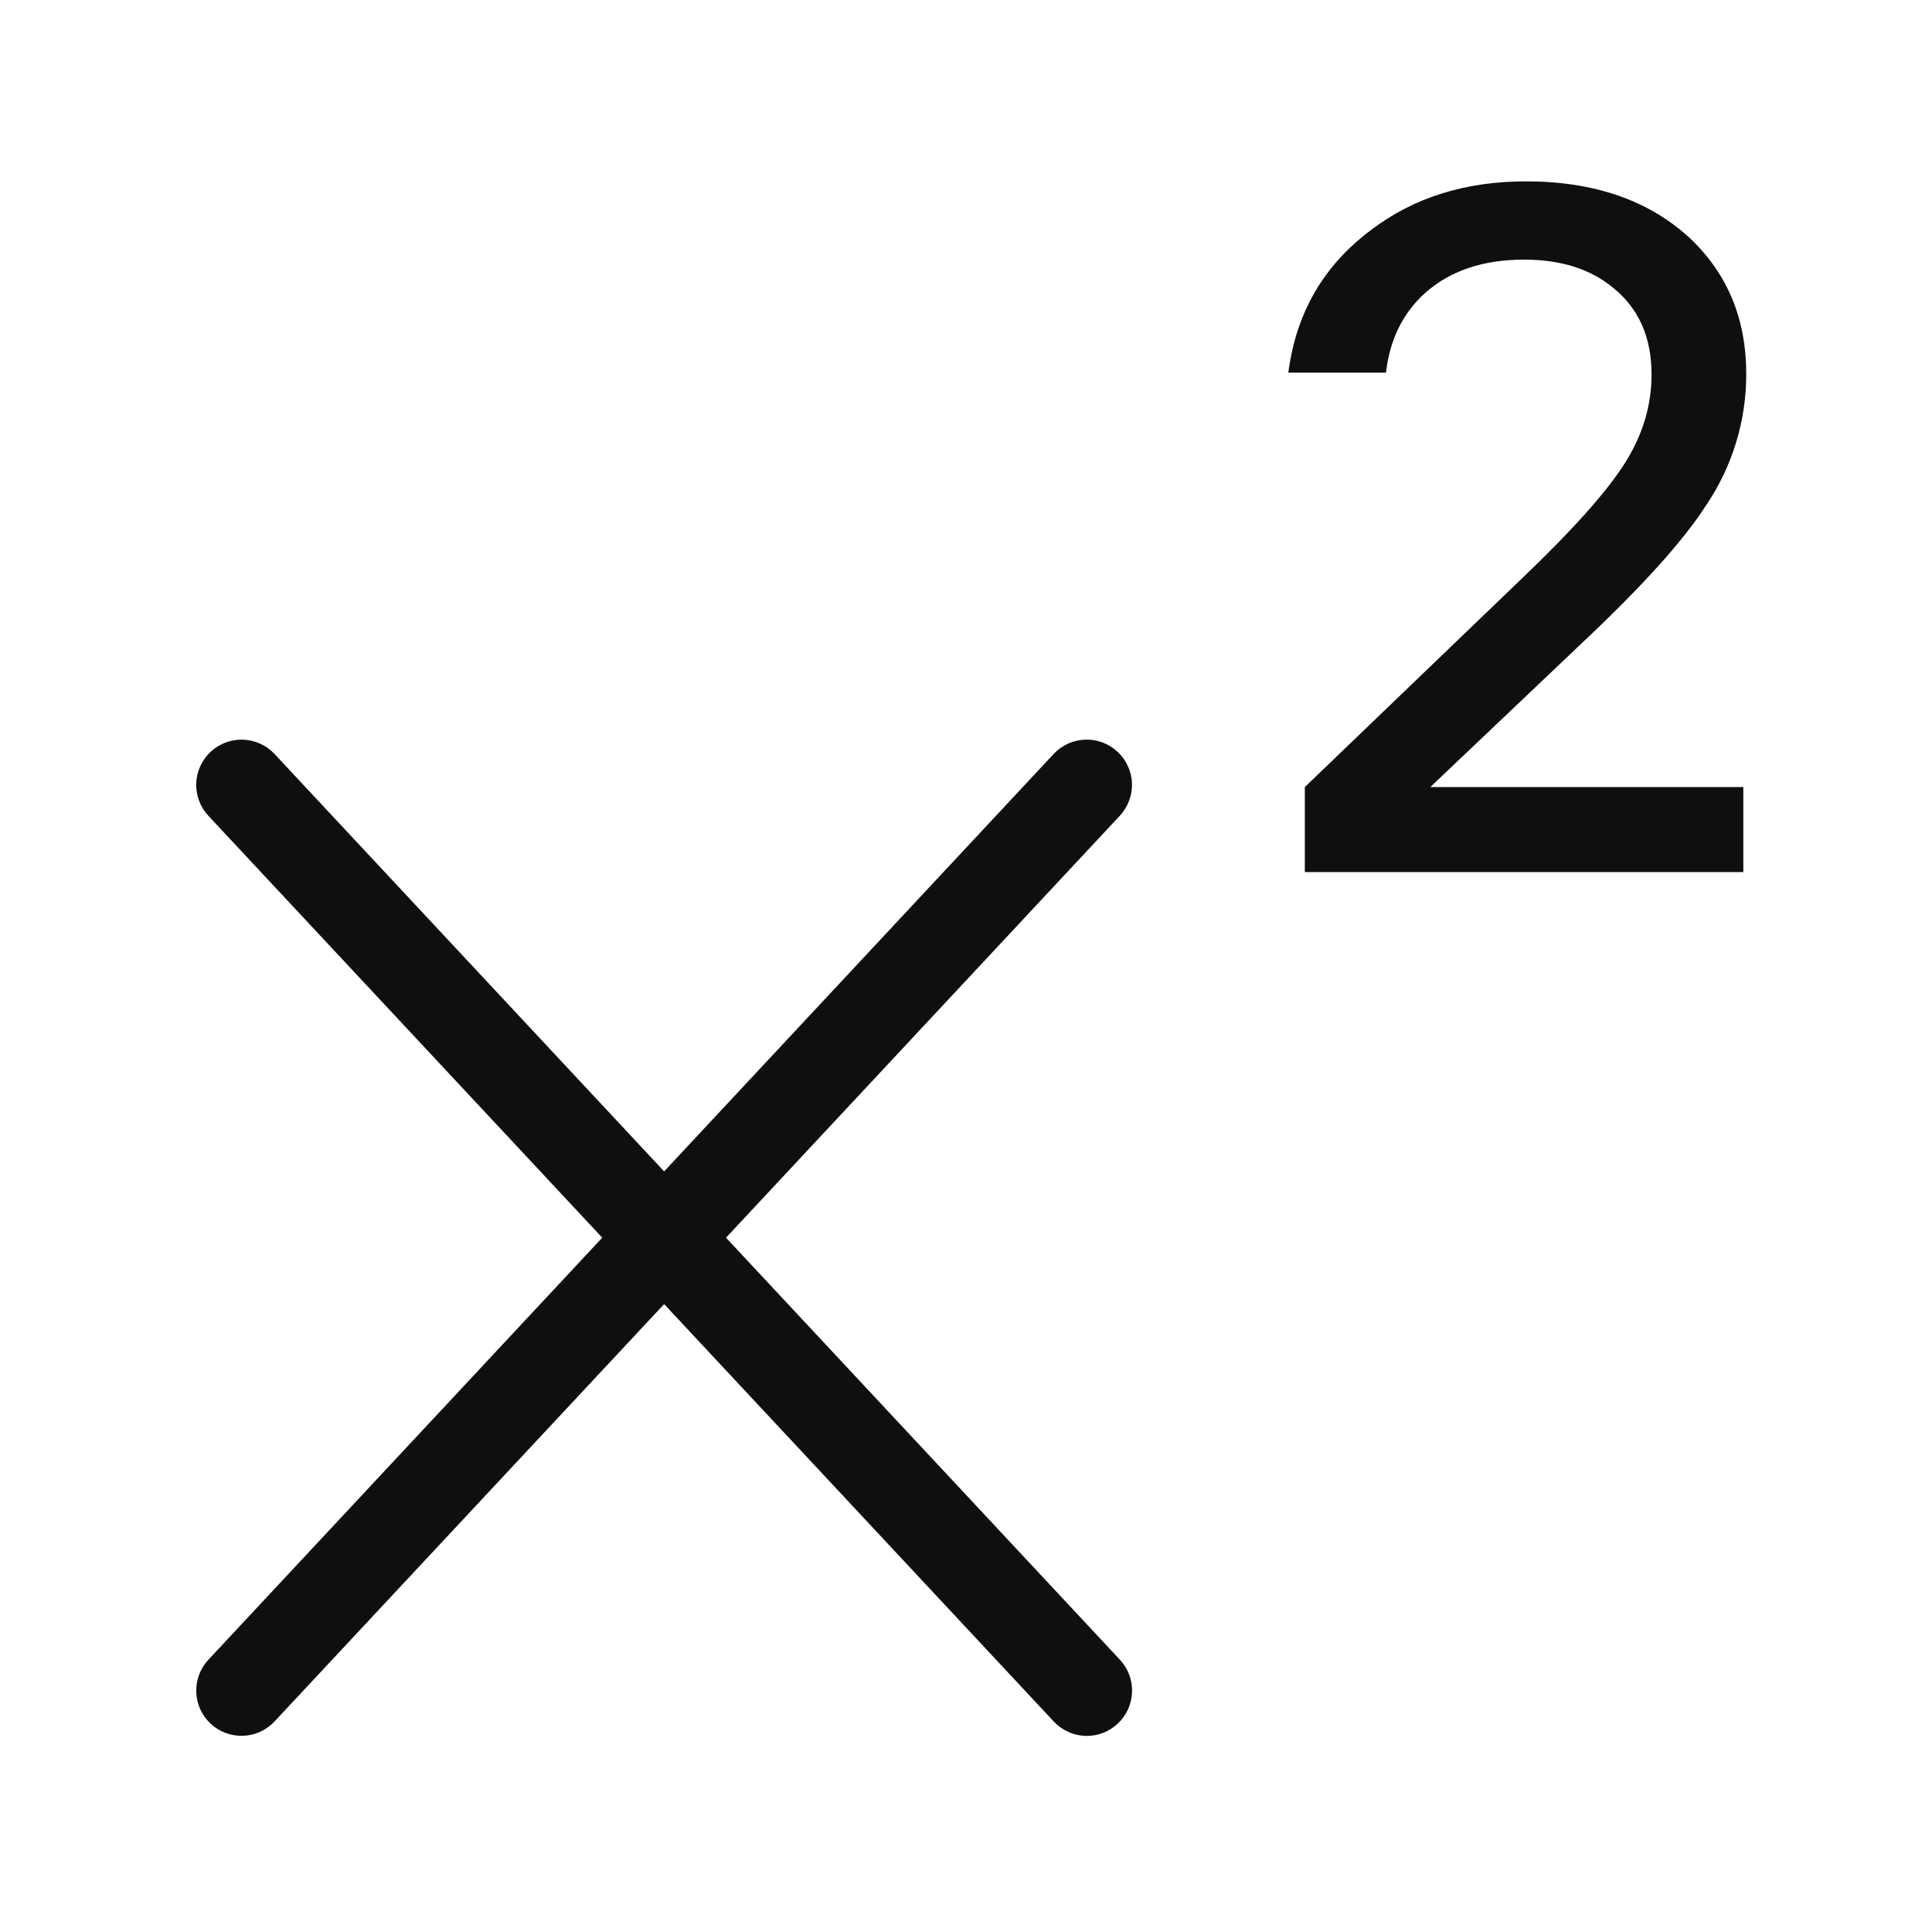 <svg width="32" height="32" viewBox="0 0 32 32" fill="none" xmlns="http://www.w3.org/2000/svg">
<path d="M18.511 12.453C18.439 12.385 18.355 12.333 18.262 12.298C18.17 12.263 18.072 12.247 17.974 12.251C17.875 12.254 17.778 12.277 17.688 12.318C17.599 12.358 17.518 12.417 17.451 12.489L11 19.402L4.548 12.489C4.481 12.417 4.4 12.359 4.31 12.318C4.221 12.277 4.124 12.255 4.025 12.251C3.927 12.248 3.829 12.264 3.737 12.299C3.644 12.333 3.56 12.386 3.488 12.453C3.416 12.52 3.358 12.601 3.317 12.691C3.276 12.78 3.254 12.877 3.25 12.976C3.247 13.074 3.263 13.172 3.298 13.264C3.332 13.356 3.385 13.441 3.452 13.513L9.975 20.5L3.452 27.49C3.316 27.635 3.244 27.828 3.251 28.027C3.257 28.226 3.343 28.413 3.488 28.549C3.633 28.685 3.826 28.757 4.025 28.75C4.224 28.744 4.411 28.658 4.547 28.513L11 21.6L17.453 28.513C17.52 28.585 17.601 28.643 17.69 28.684C17.78 28.726 17.877 28.748 17.976 28.752C18.074 28.755 18.172 28.739 18.265 28.704C18.357 28.669 18.441 28.616 18.513 28.549C18.585 28.482 18.643 28.401 18.684 28.311C18.724 28.221 18.747 28.125 18.75 28.026C18.754 27.928 18.737 27.83 18.703 27.737C18.668 27.645 18.615 27.561 18.548 27.489L12.025 20.5L18.547 13.512C18.614 13.44 18.667 13.355 18.701 13.263C18.736 13.171 18.752 13.073 18.749 12.974C18.746 12.876 18.723 12.779 18.682 12.69C18.641 12.6 18.583 12.519 18.511 12.452V12.453ZM26.252 10.604C27.222 9.687 27.888 8.946 28.252 8.379C28.692 7.733 28.926 6.969 28.923 6.188C28.923 5.293 28.62 4.551 28.011 3.964C27.329 3.324 26.417 3.004 25.276 3.004C24.273 3.004 23.419 3.271 22.716 3.804C21.926 4.391 21.467 5.18 21.339 6.172H22.956C23.019 5.628 23.233 5.191 23.596 4.86C24.011 4.487 24.561 4.3 25.244 4.3C25.851 4.3 26.342 4.455 26.715 4.764C27.142 5.106 27.355 5.585 27.355 6.204C27.355 6.716 27.208 7.204 26.915 7.668C26.622 8.132 26.07 8.754 25.259 9.532L21.612 13.036V14.444H28.875V13.036H23.691L26.251 10.604H26.252Z" fill="#0F0F0F"/>
</svg>
